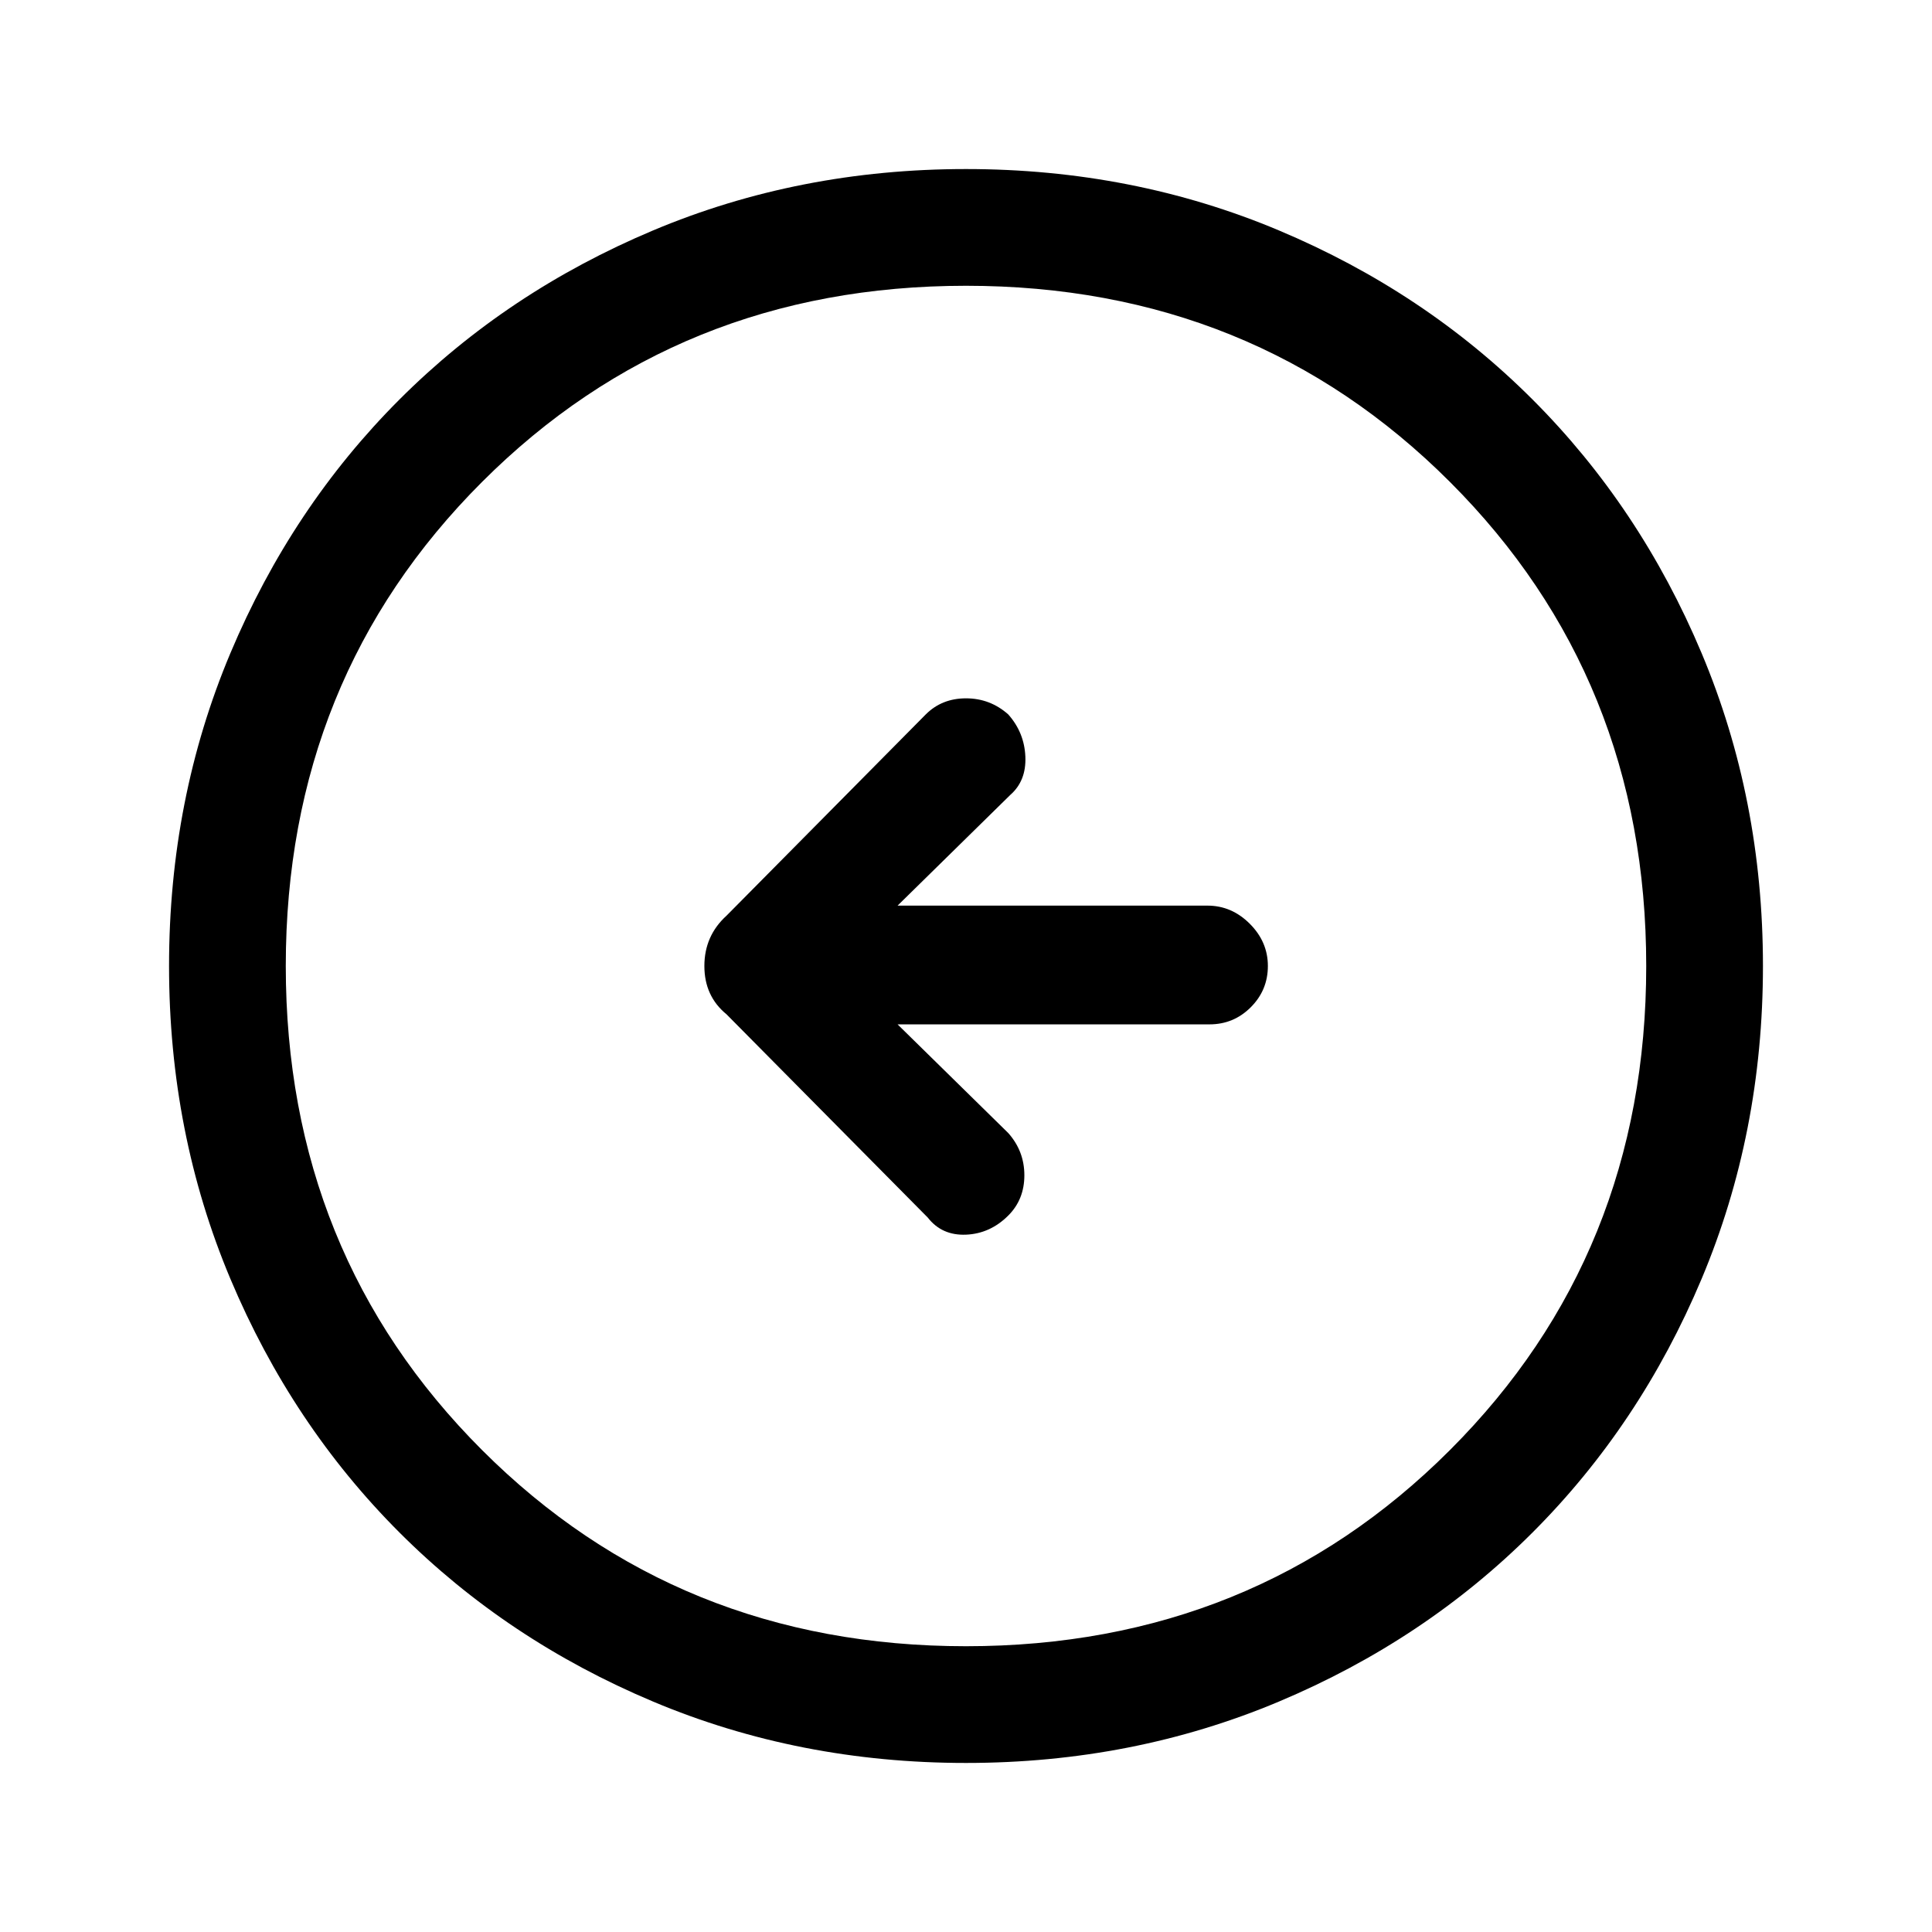 <svg xmlns="http://www.w3.org/2000/svg" height="48" width="48"><path d="M23.05 30.25q.35.45.95.425.6-.025 1.05-.475.4-.4.4-1t-.4-1.05l-2.75-2.7h7.75q.6 0 1.025-.425Q31.5 24.6 31.5 24q0-.6-.45-1.05-.45-.45-1.05-.45h-7.7l2.8-2.75q.4-.35.375-.95-.025-.6-.425-1.05-.45-.4-1.05-.4-.6 0-1 .4l-4.95 5q-.55.5-.55 1.25t.55 1.2ZM24 43.8q-4.15 0-7.775-1.525t-6.3-4.2q-2.675-2.675-4.2-6.3Q4.2 28.15 4.2 24t1.525-7.775q1.525-3.625 4.2-6.3 2.675-2.675 6.3-4.2Q19.85 4.2 24 4.2t7.775 1.525q3.625 1.525 6.3 4.2 2.675 2.675 4.2 6.3Q43.8 19.85 43.8 24t-1.525 7.775q-1.525 3.625-4.2 6.3-2.675 2.675-6.3 4.2Q28.15 43.8 24 43.8Zm0-2.9q7.15 0 12.025-4.875T40.9 24q0-7.15-4.875-12.025T24 7.1q-7.15 0-12.025 4.875T7.1 24q0 7.15 4.875 12.025T24 40.9ZM24 24Z"/></svg>